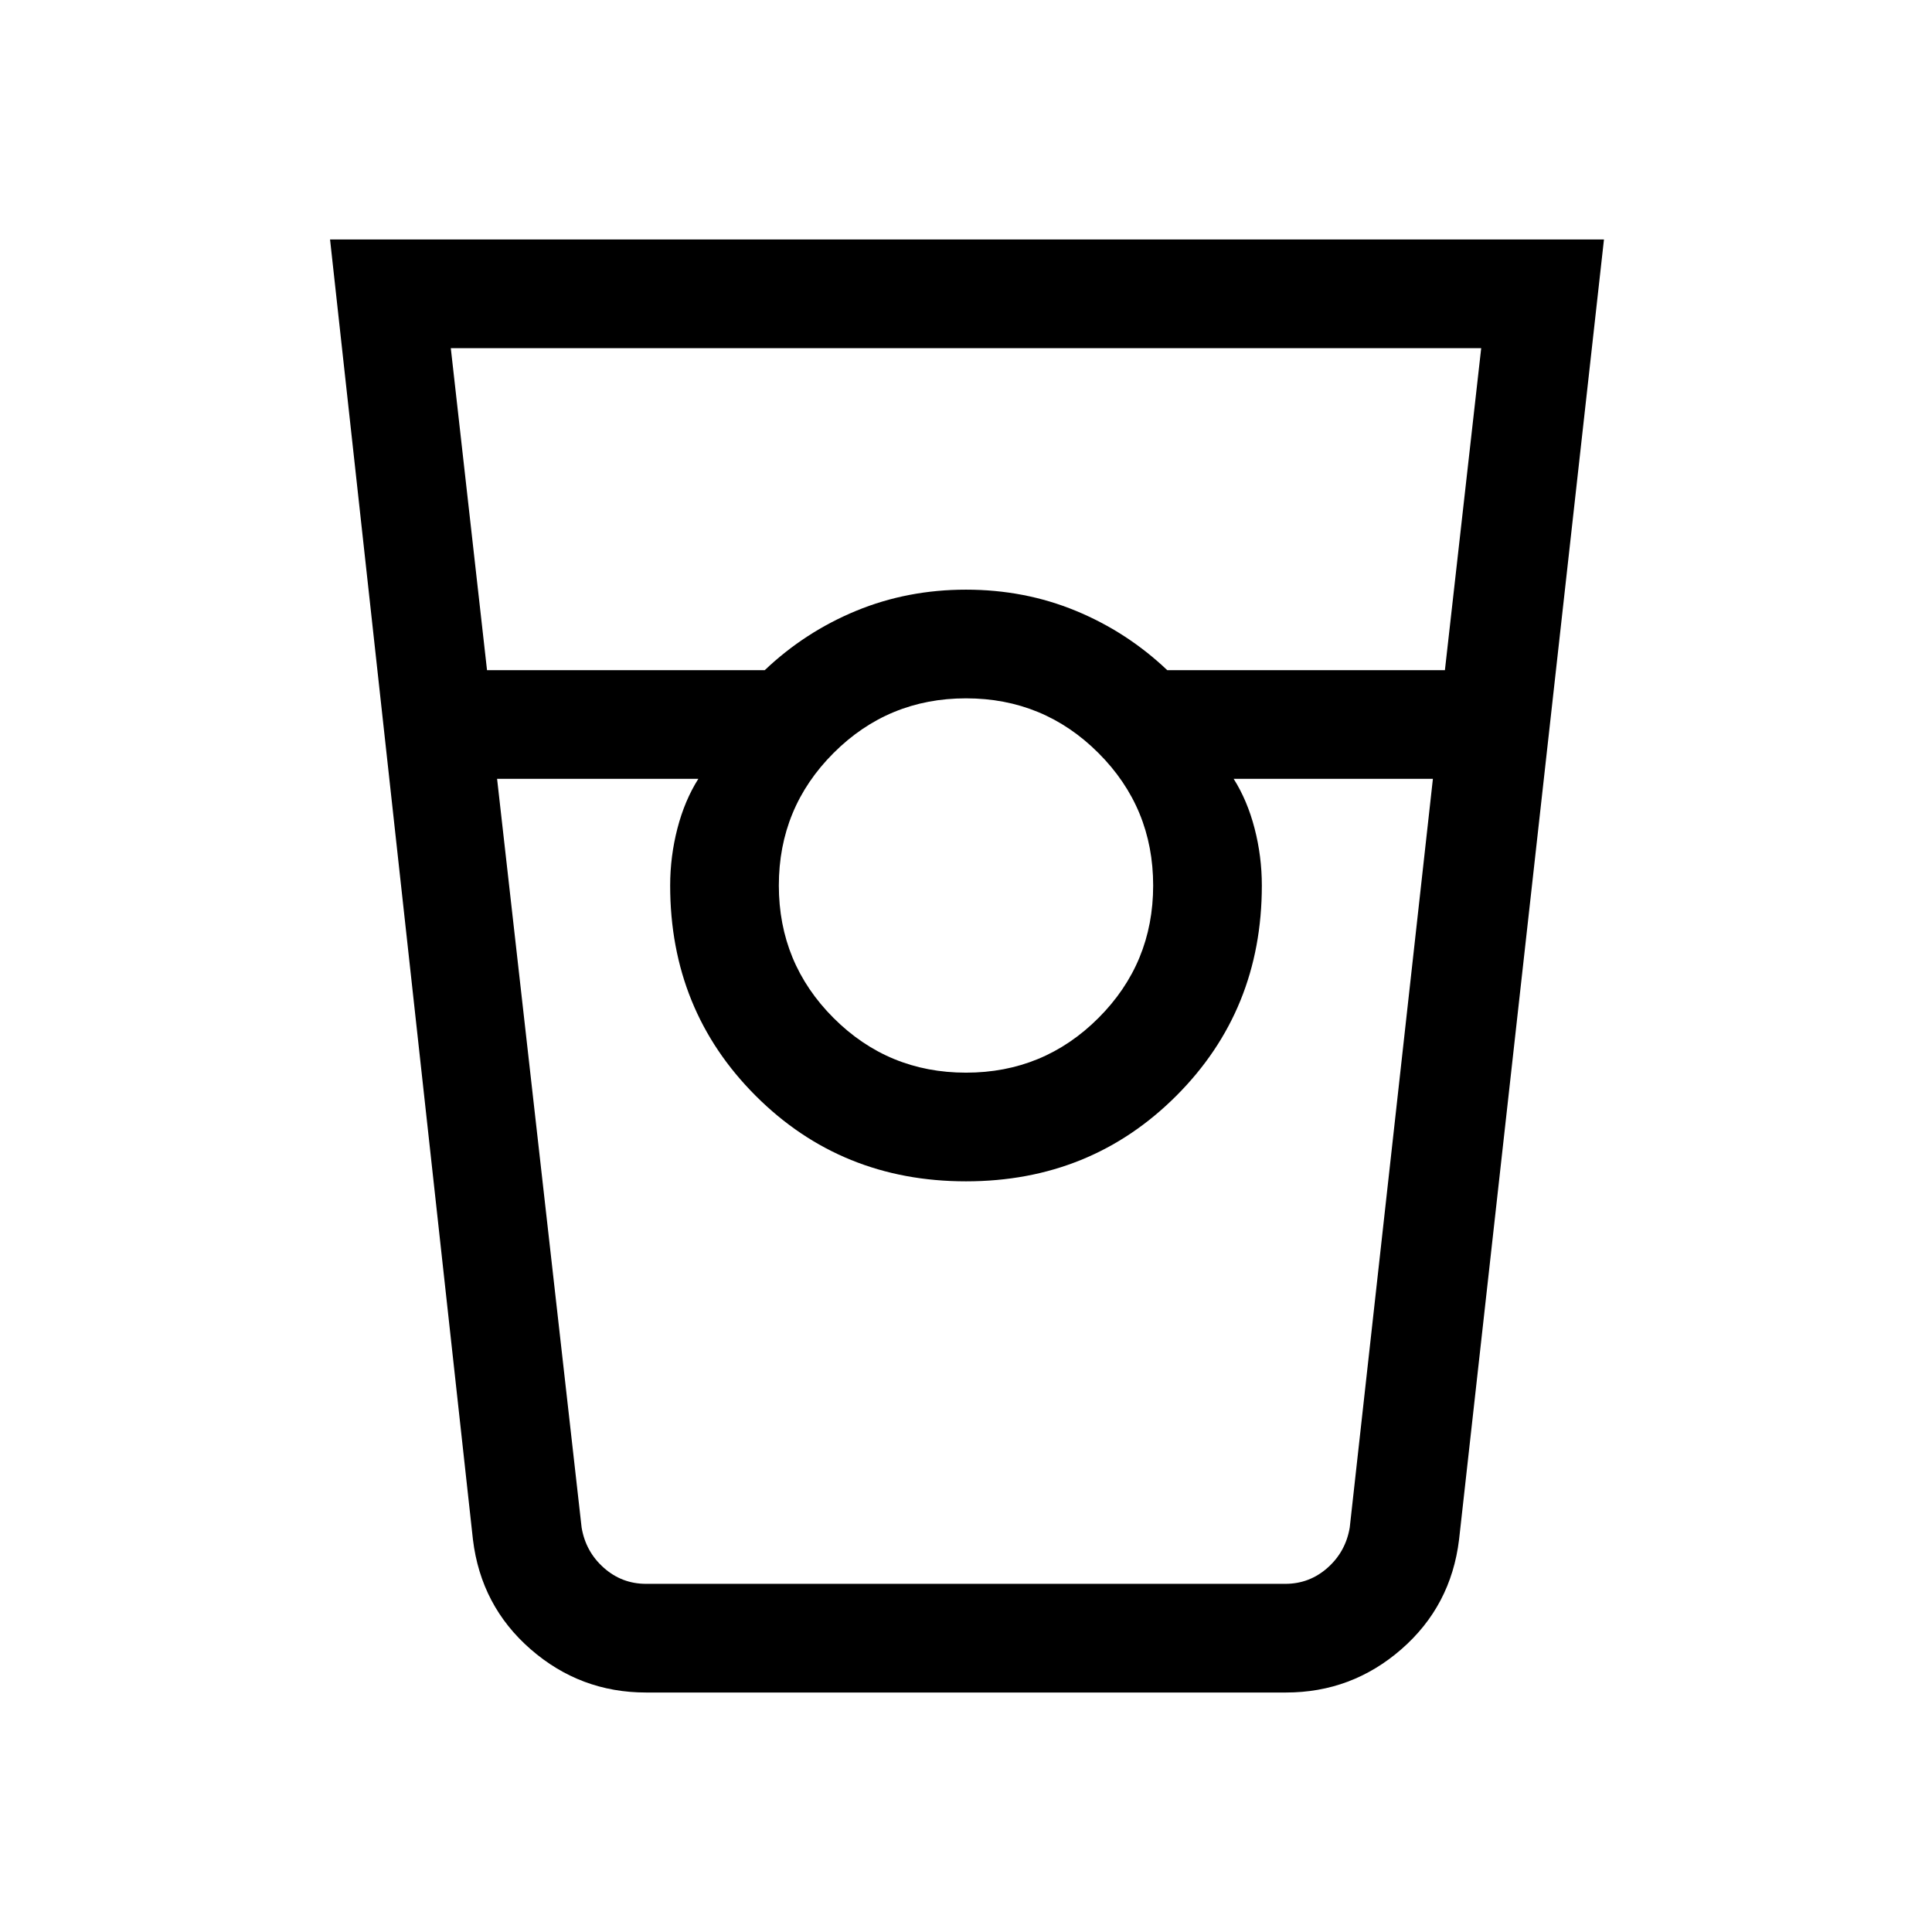 <svg xmlns="http://www.w3.org/2000/svg" height="24" viewBox="0 -960 960 960" width="24"><path d="M321-119q-32.66 0-57.33-21.5T235-195l-71-646h633l-72 646q-4 33-28.67 54.5T639-119H321Zm-79-508h138q20-19 45.45-29.5Q450.91-667 480-667q29.09 0 54.55 10.5Q560-646 580-627h137.97L736-787H224l18 160Zm238 200q38.64 0 65.82-27.18Q573-481.36 573-520q0-38.64-27.18-65.82Q518.64-613 480-613q-38.64 0-65.82 27.18Q387-558.64 387-520q0 38.64 27.18 65.82Q441.36-427 480-427ZM247-573l42 372q2 12 11 20t21 8h317.68q12 0 21-8t11-20L712-573h-99q6.8 10.75 10.4 24.66Q627-534.42 627-520q0 62-42.5 104.5T480-373q-62 0-104.5-42.5T333-520q0-14.42 3.6-28.34 3.6-13.91 10.4-24.66H247Zm74 400h26-14 294-14 26-318Z"/></svg>